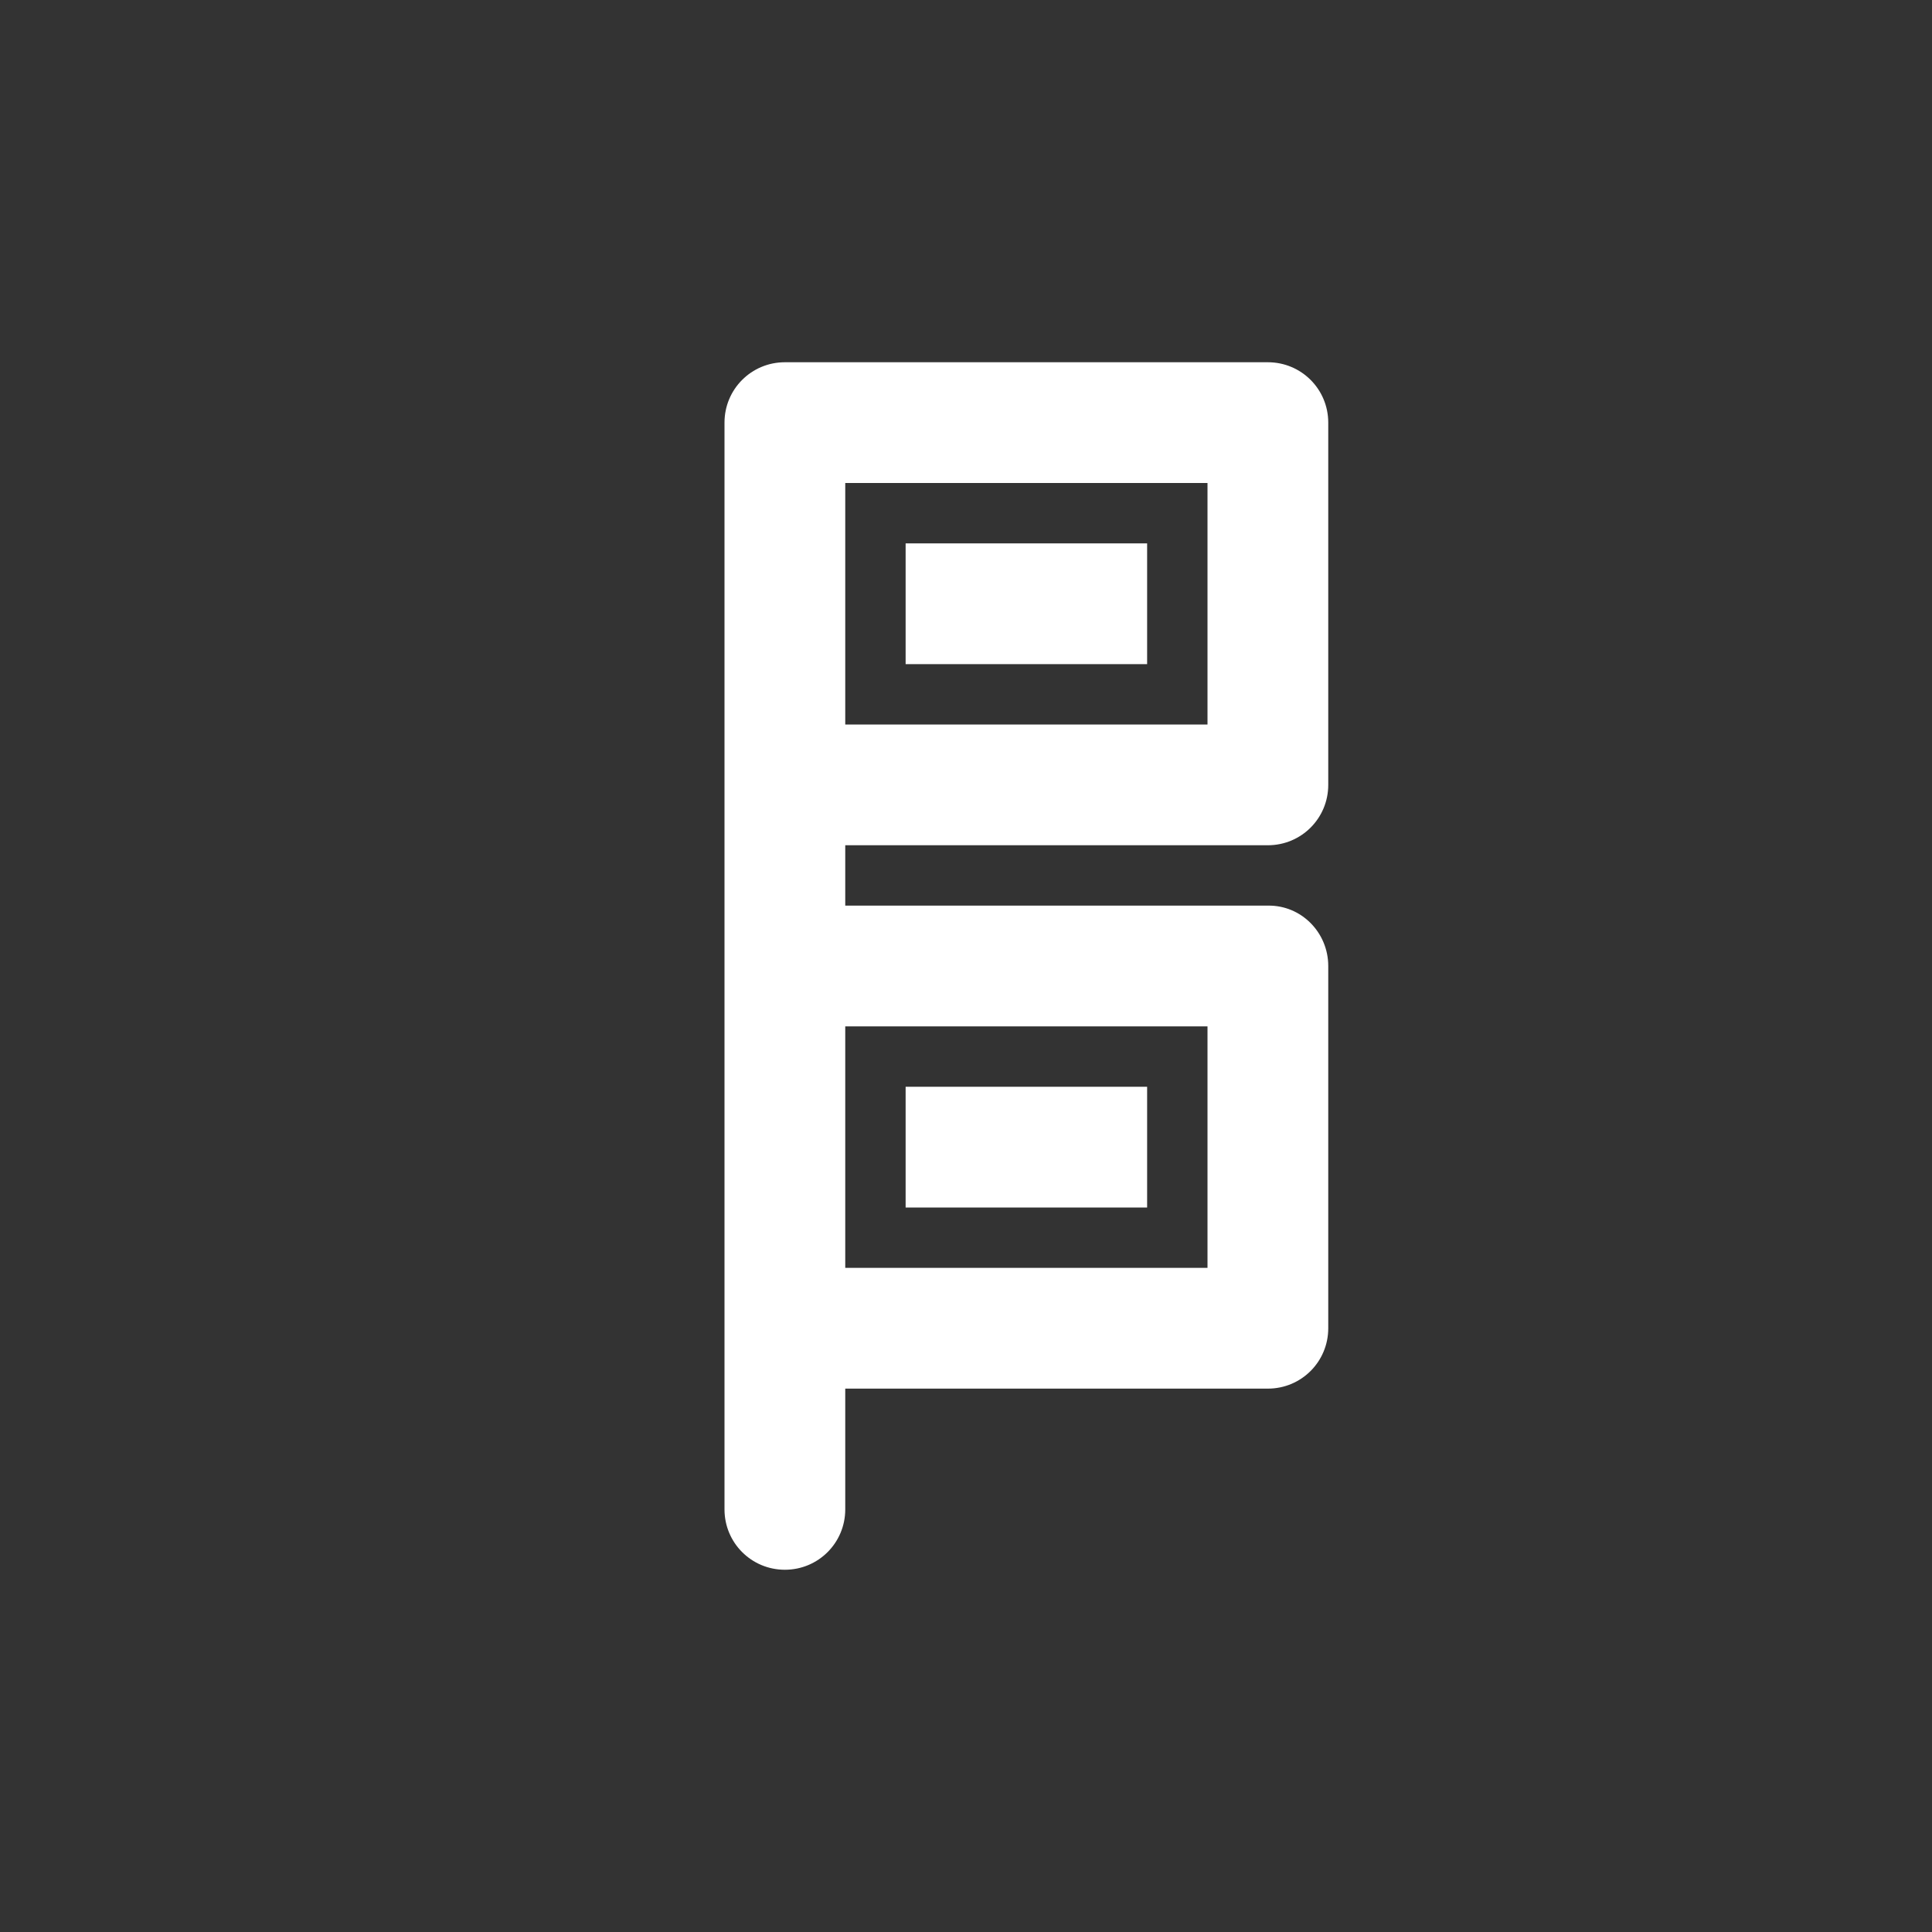 <svg xmlns="http://www.w3.org/2000/svg" fill="#ffffff" height="64" width="64" viewBox="0 0 32 32"><rect x="0" y="0" width="32" height="32" fill="#333333" stroke="none"/><path d="m13 6c-0.554 0-1 0.446-1 1v10 8c0 0.554 0.446 1 1 1s1-0.446 1-1v-2h7c0.554 0 1-0.446 1-1v-6c0-0.554-0.446-1.009-1-1h-7v-1h7c0.554 0 1-0.446 1-1v-6c0-0.554-0.446-1-1-1h-8zm1 2h6v4h-6zm1 1v2h4v-2zm-1 8h6v4h-6zm1 1v2h4v-2z"/></svg>
